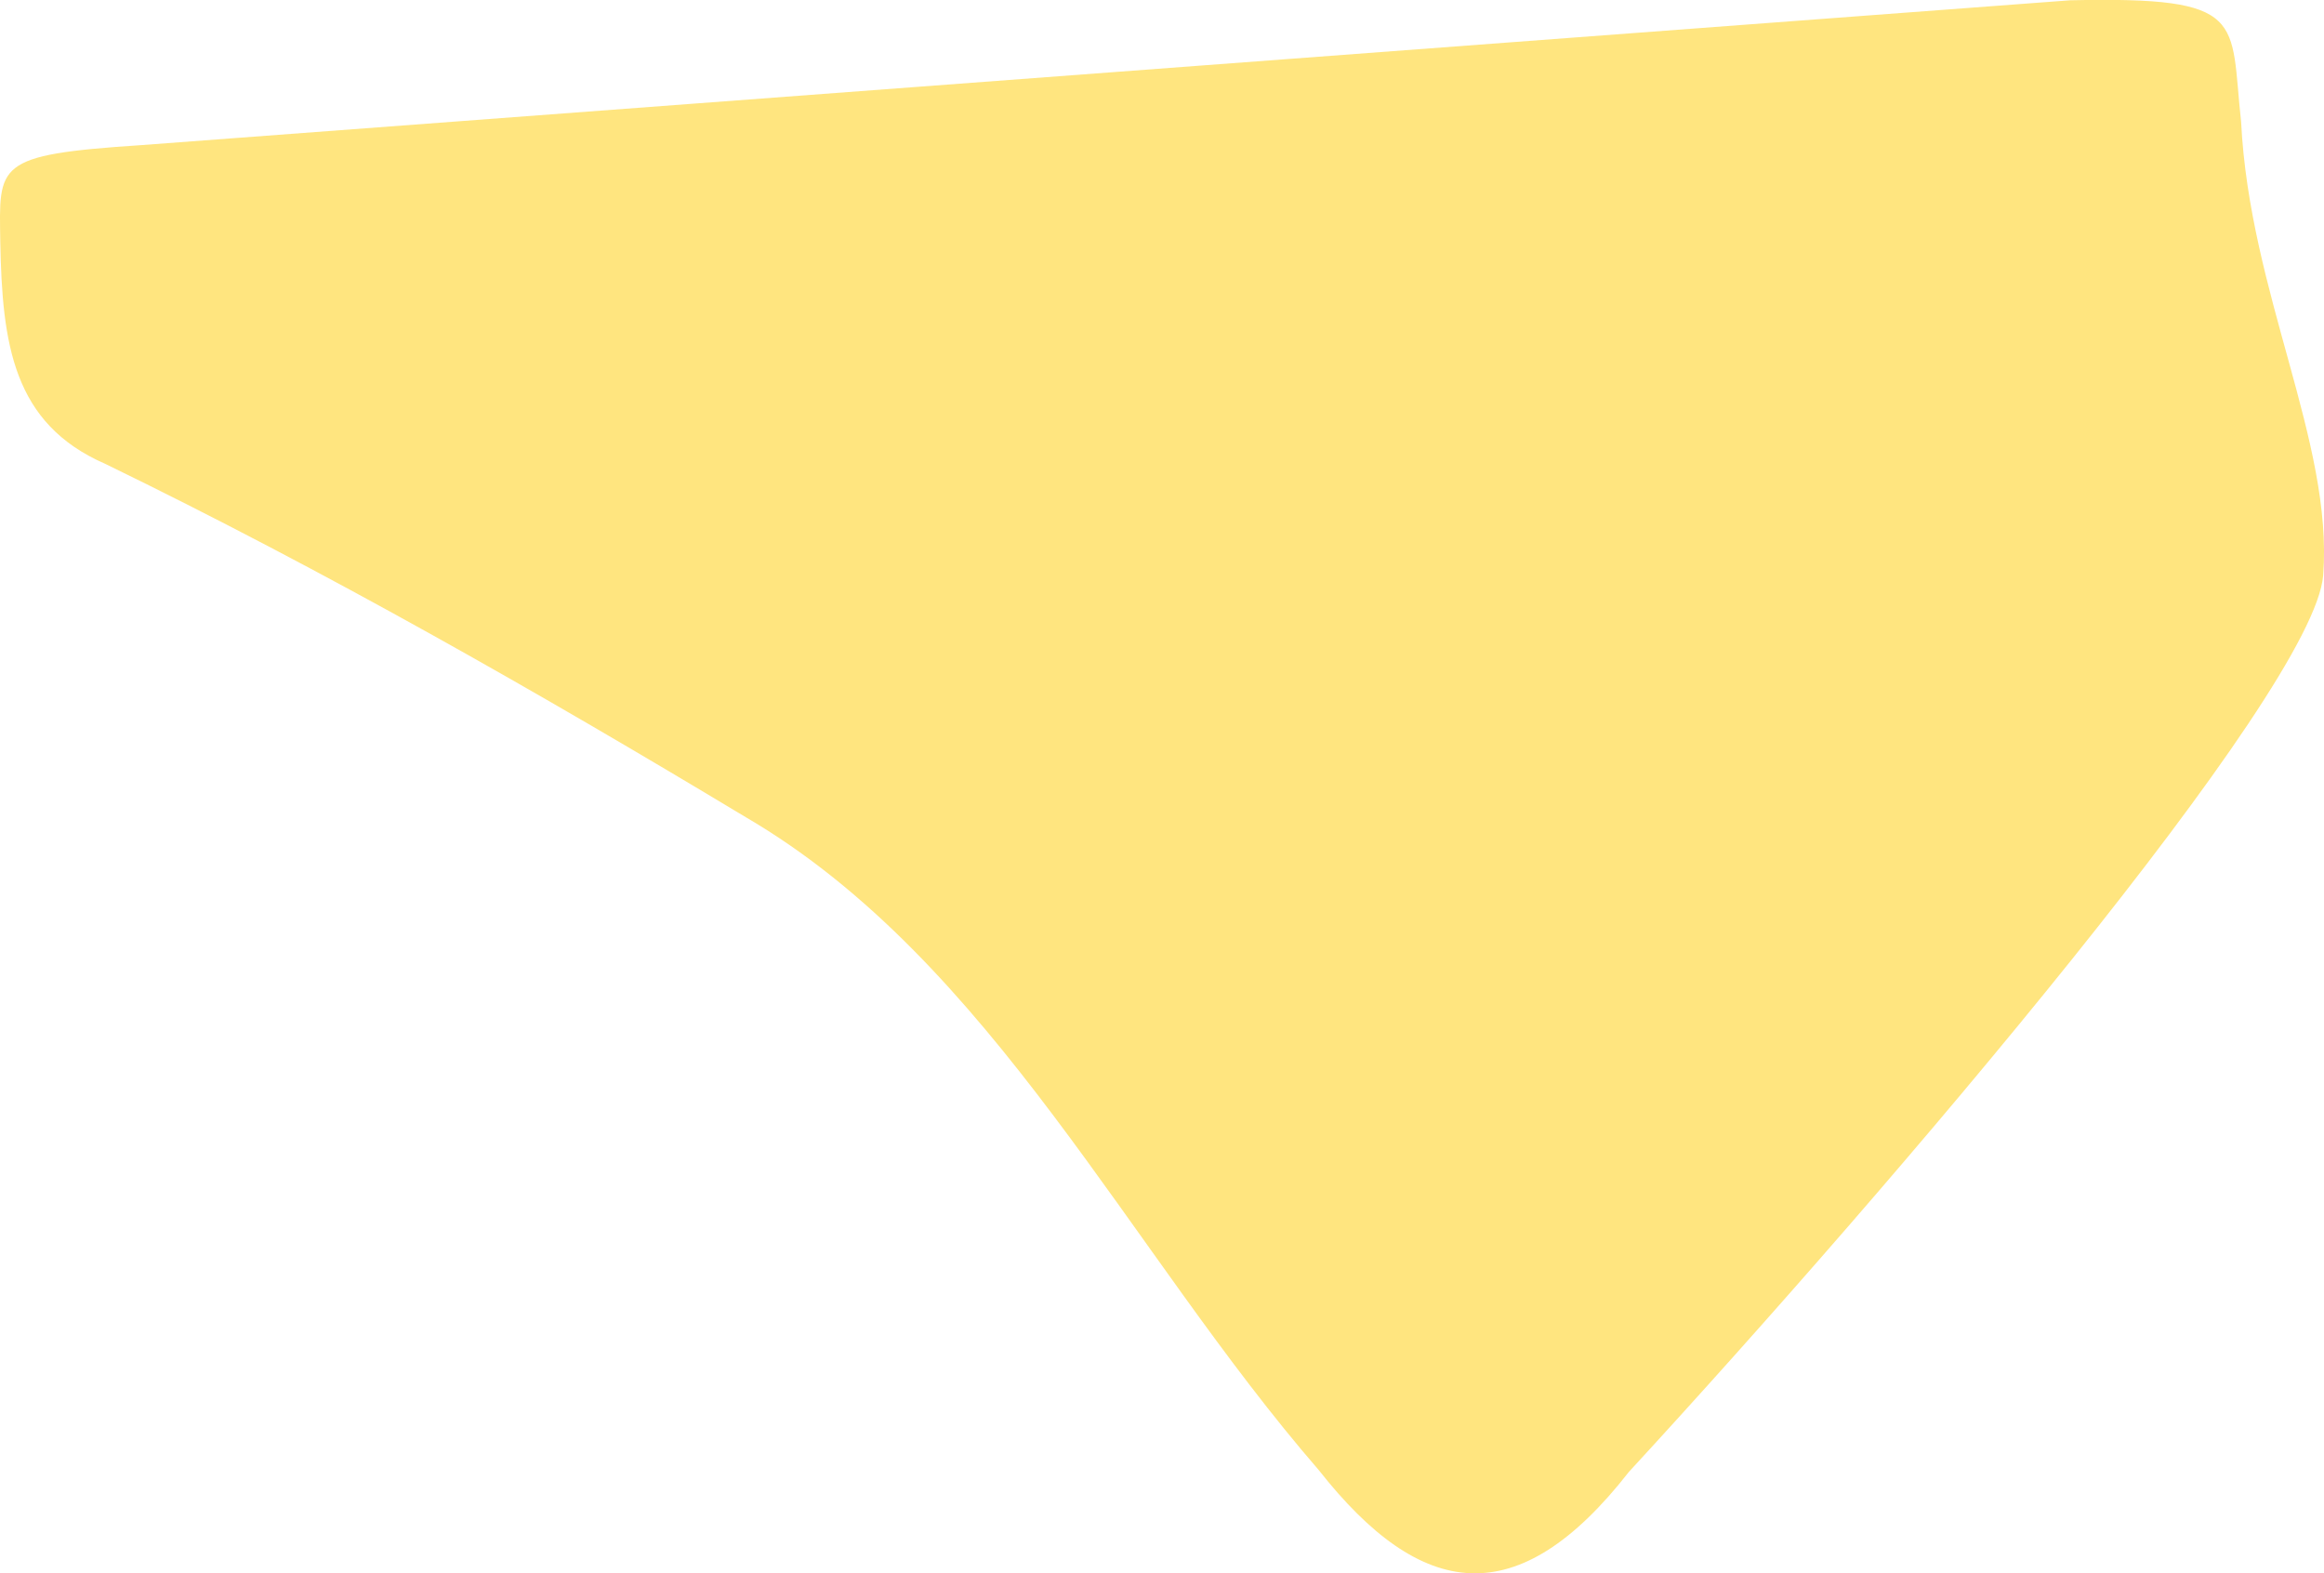 <svg xmlns="http://www.w3.org/2000/svg" viewBox="226.509 -2.937 8.438 5.712">
	<path d="M227.02-2.41C229.355-2.585 231.691-2.761 234.026-2.936 234.674-2.95 234.605-2.867 234.646-2.495 234.677-1.871 234.981-1.332 234.944-.848 234.91-.425 233.386 1.361 232.423 2.407 232.02 2.923 231.67 2.874 231.297 2.4 230.607 1.604 230.11.552 229.217.03 228.459-.426 227.693-.863 226.891-1.253 226.556-1.399 226.517-1.688 226.51-2.059 226.506-2.341 226.489-2.375 227.02-2.41" fill="#ffe57f"/>
</svg>